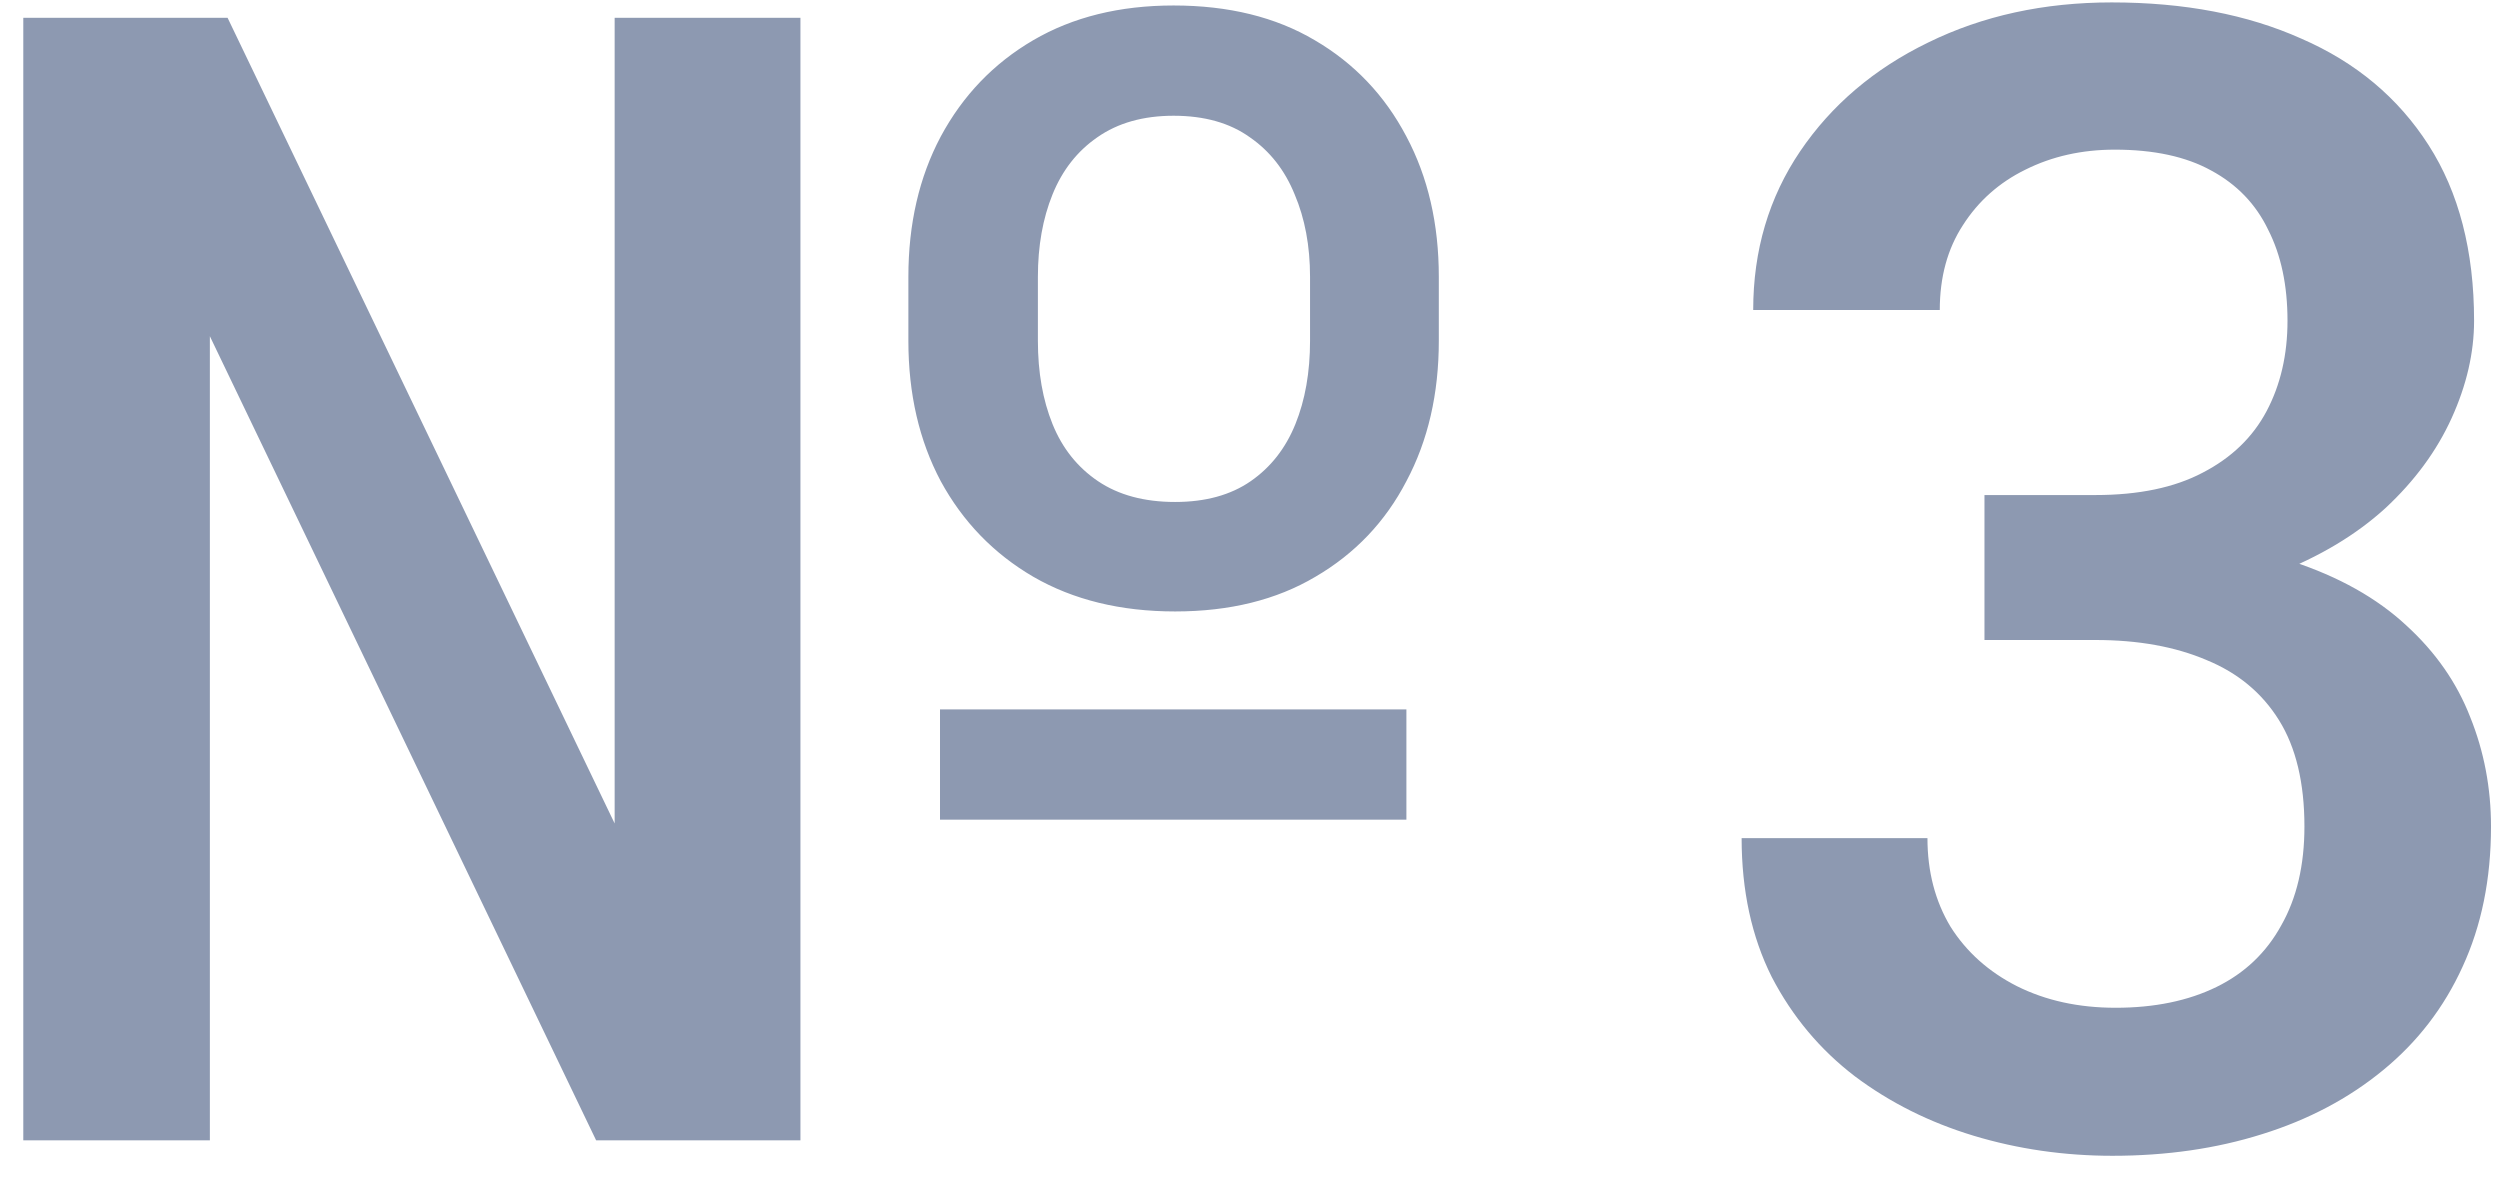 <svg width="57" height="27" viewBox="0 0 57 27" fill="none" xmlns="http://www.w3.org/2000/svg">
<path d="M32.066 16.174V18.688H21.432V16.174H32.066ZM20.711 7.771V6.312C20.711 5.105 20.957 4.039 21.449 3.113C21.953 2.176 22.656 1.443 23.559 0.916C24.461 0.389 25.527 0.125 26.758 0.125C28.012 0.125 29.084 0.389 29.975 0.916C30.877 1.443 31.574 2.176 32.066 3.113C32.559 4.039 32.805 5.105 32.805 6.312V7.771C32.805 8.979 32.559 10.045 32.066 10.971C31.586 11.896 30.895 12.623 29.992 13.15C29.102 13.678 28.035 13.941 26.793 13.941C25.551 13.941 24.473 13.678 23.559 13.15C22.656 12.623 21.953 11.896 21.449 10.971C20.957 10.045 20.711 8.979 20.711 7.771ZM23.664 6.312V7.771C23.664 8.486 23.775 9.119 23.998 9.67C24.221 10.221 24.566 10.654 25.035 10.971C25.504 11.287 26.09 11.445 26.793 11.445C27.484 11.445 28.059 11.287 28.516 10.971C28.973 10.654 29.312 10.221 29.535 9.67C29.758 9.119 29.869 8.486 29.869 7.771V6.312C29.869 5.609 29.752 4.982 29.518 4.432C29.295 3.881 28.955 3.447 28.498 3.131C28.041 2.803 27.461 2.639 26.758 2.639C26.066 2.639 25.486 2.803 25.018 3.131C24.561 3.447 24.221 3.881 23.998 4.432C23.775 4.982 23.664 5.609 23.664 6.312ZM18.25 0.406V26H13.592L4.785 7.666V26H0.531V0.406H5.189L14.014 18.775V0.406H18.25ZM45.246 11.287H47.778C48.762 11.287 49.577 11.117 50.221 10.777C50.877 10.438 51.364 9.969 51.68 9.371C51.996 8.773 52.155 8.088 52.155 7.314C52.155 6.506 52.008 5.814 51.715 5.24C51.434 4.654 51 4.203 50.414 3.887C49.84 3.57 49.108 3.412 48.217 3.412C47.467 3.412 46.788 3.564 46.178 3.869C45.581 4.162 45.106 4.584 44.754 5.135C44.403 5.674 44.227 6.318 44.227 7.068H39.973C39.973 5.709 40.331 4.502 41.045 3.447C41.76 2.393 42.733 1.566 43.963 0.969C45.206 0.359 46.6 0.055 48.147 0.055C49.799 0.055 51.241 0.33 52.471 0.881C53.713 1.42 54.68 2.229 55.371 3.307C56.063 4.385 56.409 5.721 56.409 7.314C56.409 8.041 56.239 8.779 55.899 9.529C55.559 10.279 55.055 10.965 54.387 11.586C53.719 12.195 52.887 12.693 51.891 13.08C50.895 13.455 49.741 13.643 48.428 13.643H45.246V11.287ZM45.246 14.592V12.271H48.428C49.928 12.271 51.206 12.447 52.26 12.799C53.327 13.15 54.194 13.637 54.862 14.258C55.53 14.867 56.016 15.565 56.321 16.35C56.637 17.135 56.795 17.967 56.795 18.846C56.795 20.041 56.578 21.107 56.145 22.045C55.723 22.971 55.12 23.756 54.334 24.4C53.549 25.045 52.629 25.531 51.575 25.859C50.532 26.188 49.395 26.352 48.164 26.352C47.063 26.352 46.008 26.199 45 25.895C43.993 25.59 43.09 25.139 42.293 24.541C41.496 23.932 40.864 23.176 40.395 22.273C39.938 21.359 39.709 20.305 39.709 19.109H43.946C43.946 19.871 44.121 20.545 44.473 21.131C44.836 21.705 45.34 22.156 45.985 22.484C46.641 22.812 47.391 22.977 48.235 22.977C49.125 22.977 49.893 22.818 50.538 22.502C51.182 22.186 51.674 21.717 52.014 21.096C52.366 20.475 52.541 19.725 52.541 18.846C52.541 17.85 52.348 17.041 51.961 16.42C51.575 15.799 51.024 15.342 50.309 15.049C49.594 14.744 48.75 14.592 47.778 14.592H45.246Z" fill="#8D99B1"/>
</svg>
